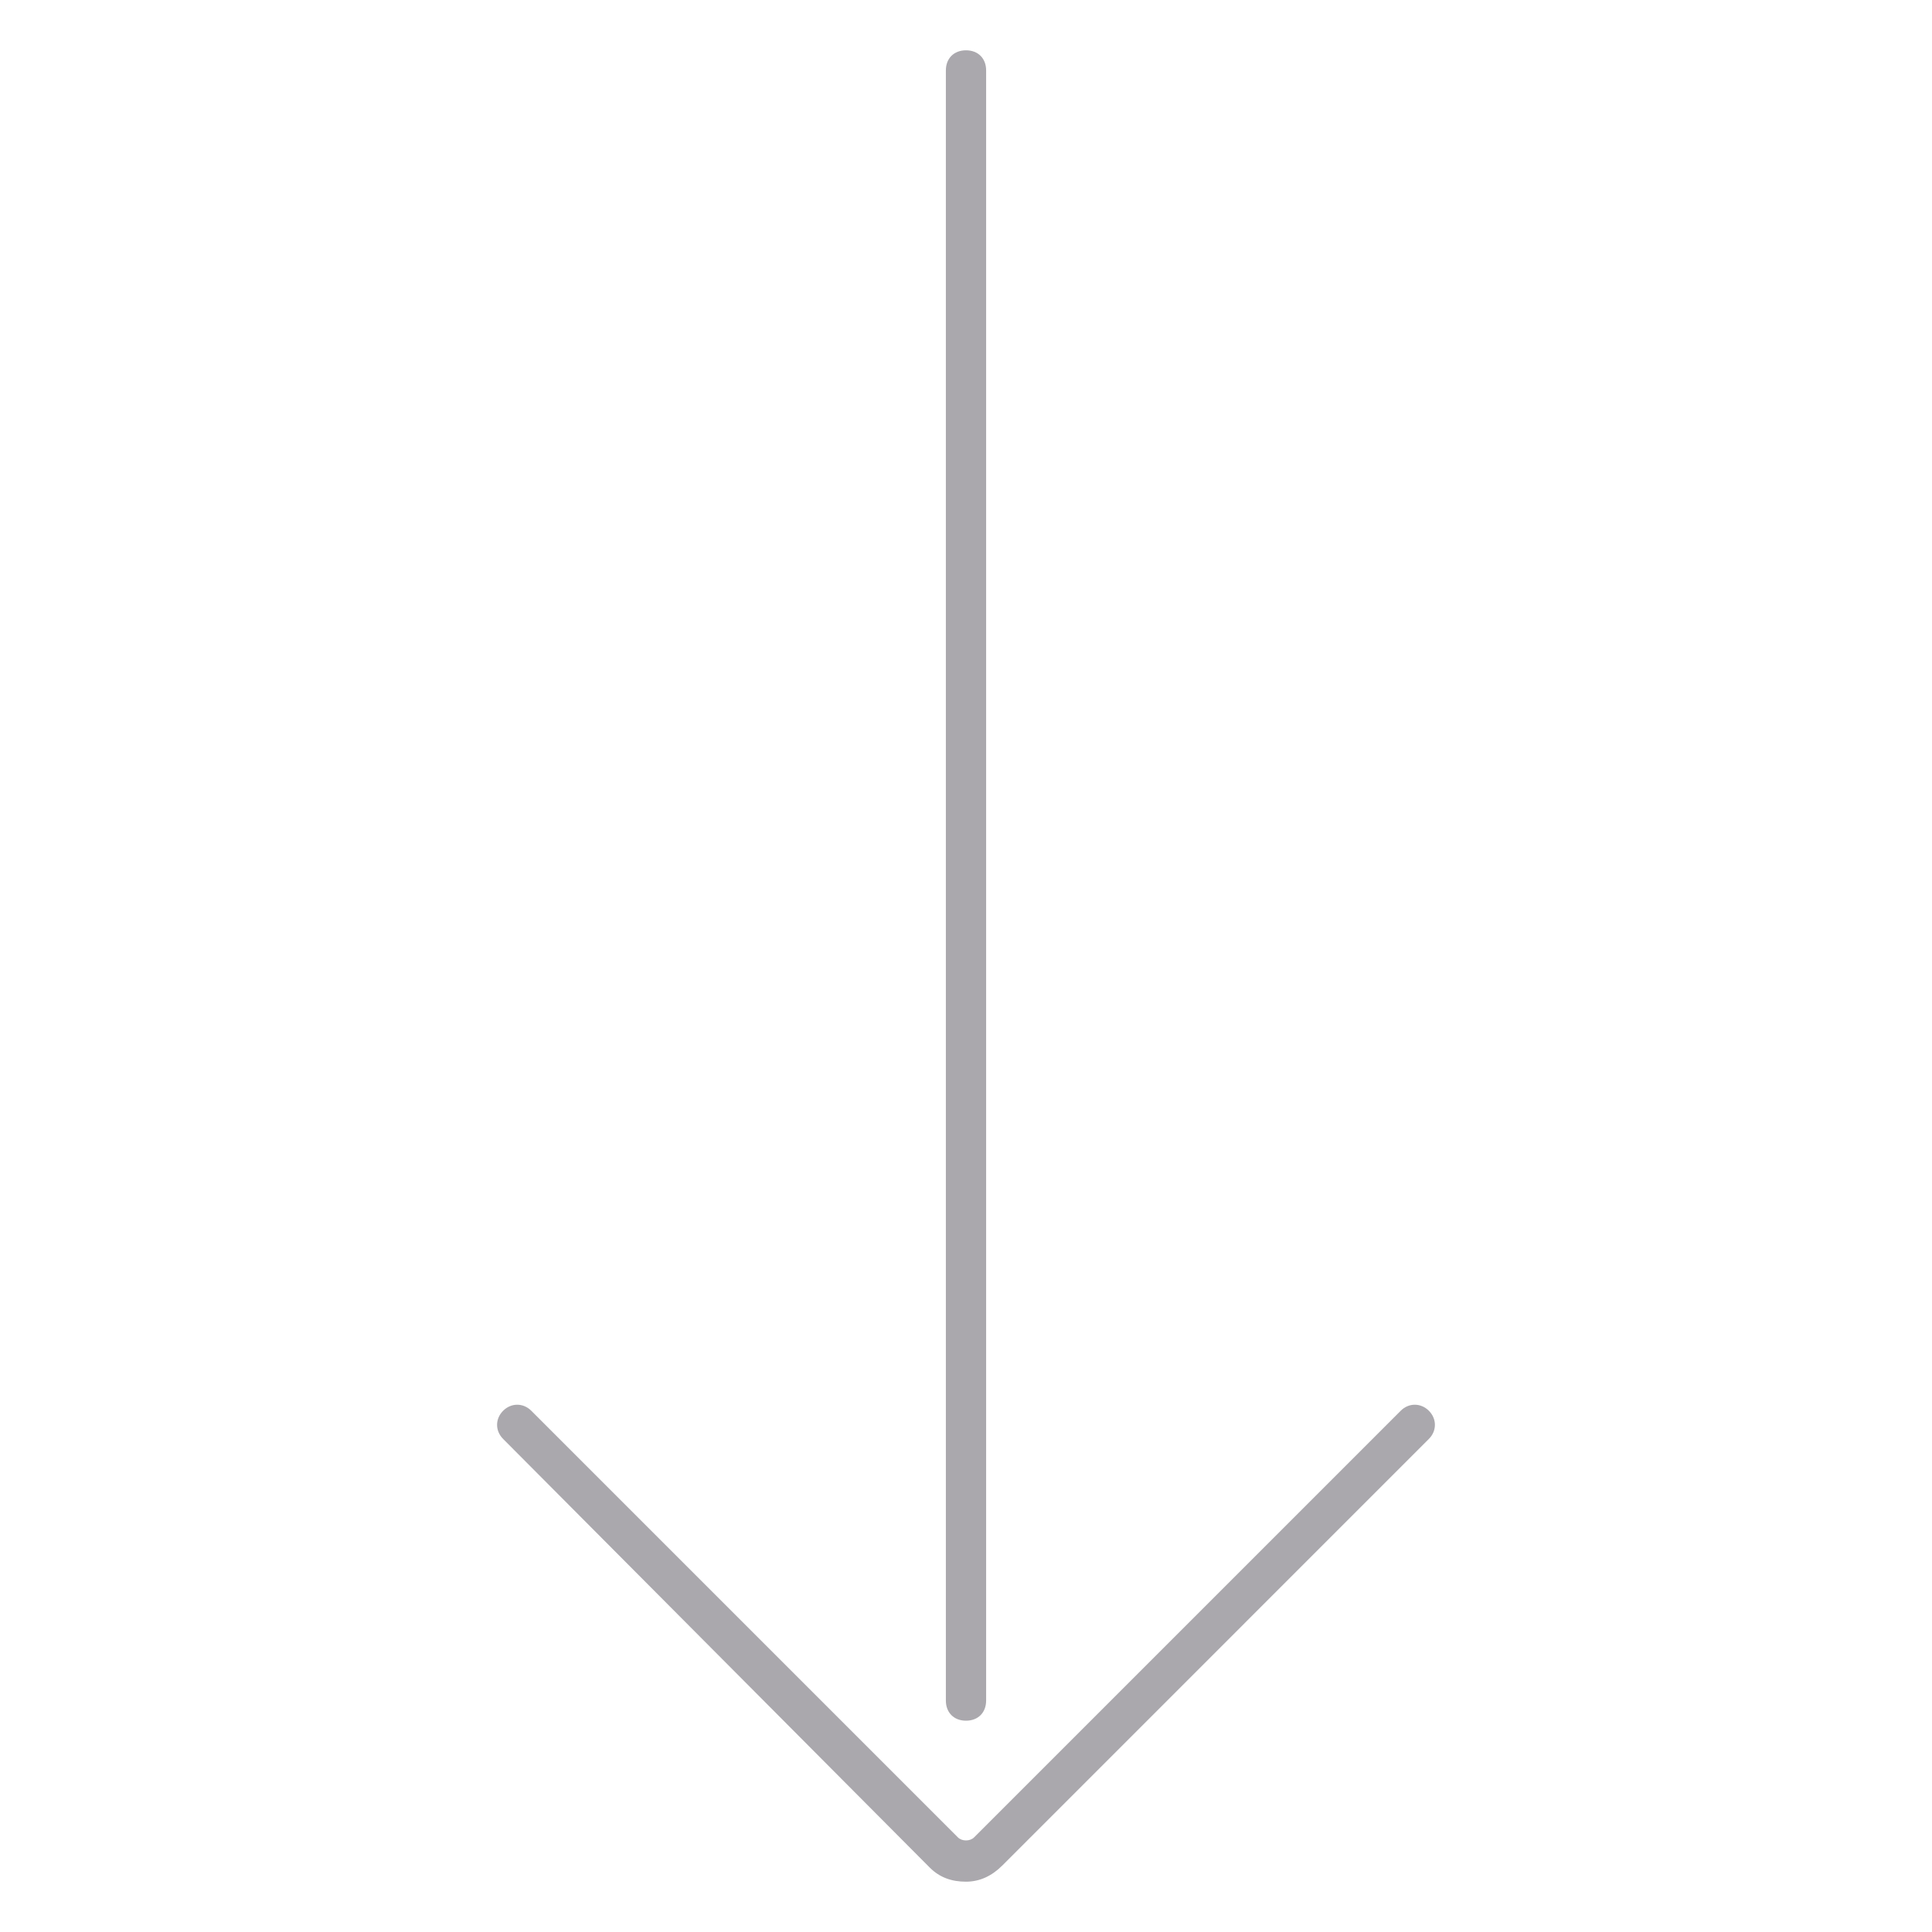 <?xml version="1.0" encoding="utf-8"?>
<!-- Generator: Adobe Illustrator 25.1.0, SVG Export Plug-In . SVG Version: 6.00 Build 0)  -->
<svg version="1.1" id="Layer_1" xmlns="http://www.w3.org/2000/svg" xmlns:xlink="http://www.w3.org/1999/xlink" x="0px" y="0px"
	 viewBox="0 0 96 96" style="enable-background:new 0 0 96 96;" xml:space="preserve">
<style type="text/css">
	.st0{display:none;}
	.st1{fill:#AAA8AD;}
</style>
<g id="Grid" class="st0">
</g>
<g id="Home">
</g>
<g id="Search">
</g>
<g id="Plus">
</g>
<g id="Minus">
</g>
<g id="Setting">
</g>
<g id="People">
</g>
<g id="Statistic">
</g>
<g id="Left_Arrow">
</g>
<g id="Right_Arrow">
</g>
<g id="Up_Arrow">
</g>
<g id="Bottom_Arrow">
	<g>
		<g>
			<path class="st1" d="M48,85.5c-0.6,0-1-0.4-1-1v-81c0-0.6,0.4-1,1-1s1,0.4,1,1v81C49,85.1,48.6,85.5,48,85.5z"/>
		</g>
		<g>
			<path class="st1" d="M48,93.5c-0.7,0-1.3-0.2-1.8-0.7L25,71.5c-0.4-0.4-0.4-1,0-1.4s1-0.4,1.4,0l21.2,21.2c0.2,0.2,0.6,0.2,0.8,0
				l21.2-21.2c0.4-0.4,1-0.4,1.4,0s0.4,1,0,1.4L49.8,92.7C49.3,93.2,48.7,93.5,48,93.5z"/>
		</g>
	</g>
</g>
<g id="Attachment">
</g>
<g id="Calendar">
</g>
<g id="Price">
</g>
<g id="News">
</g>
</svg>
